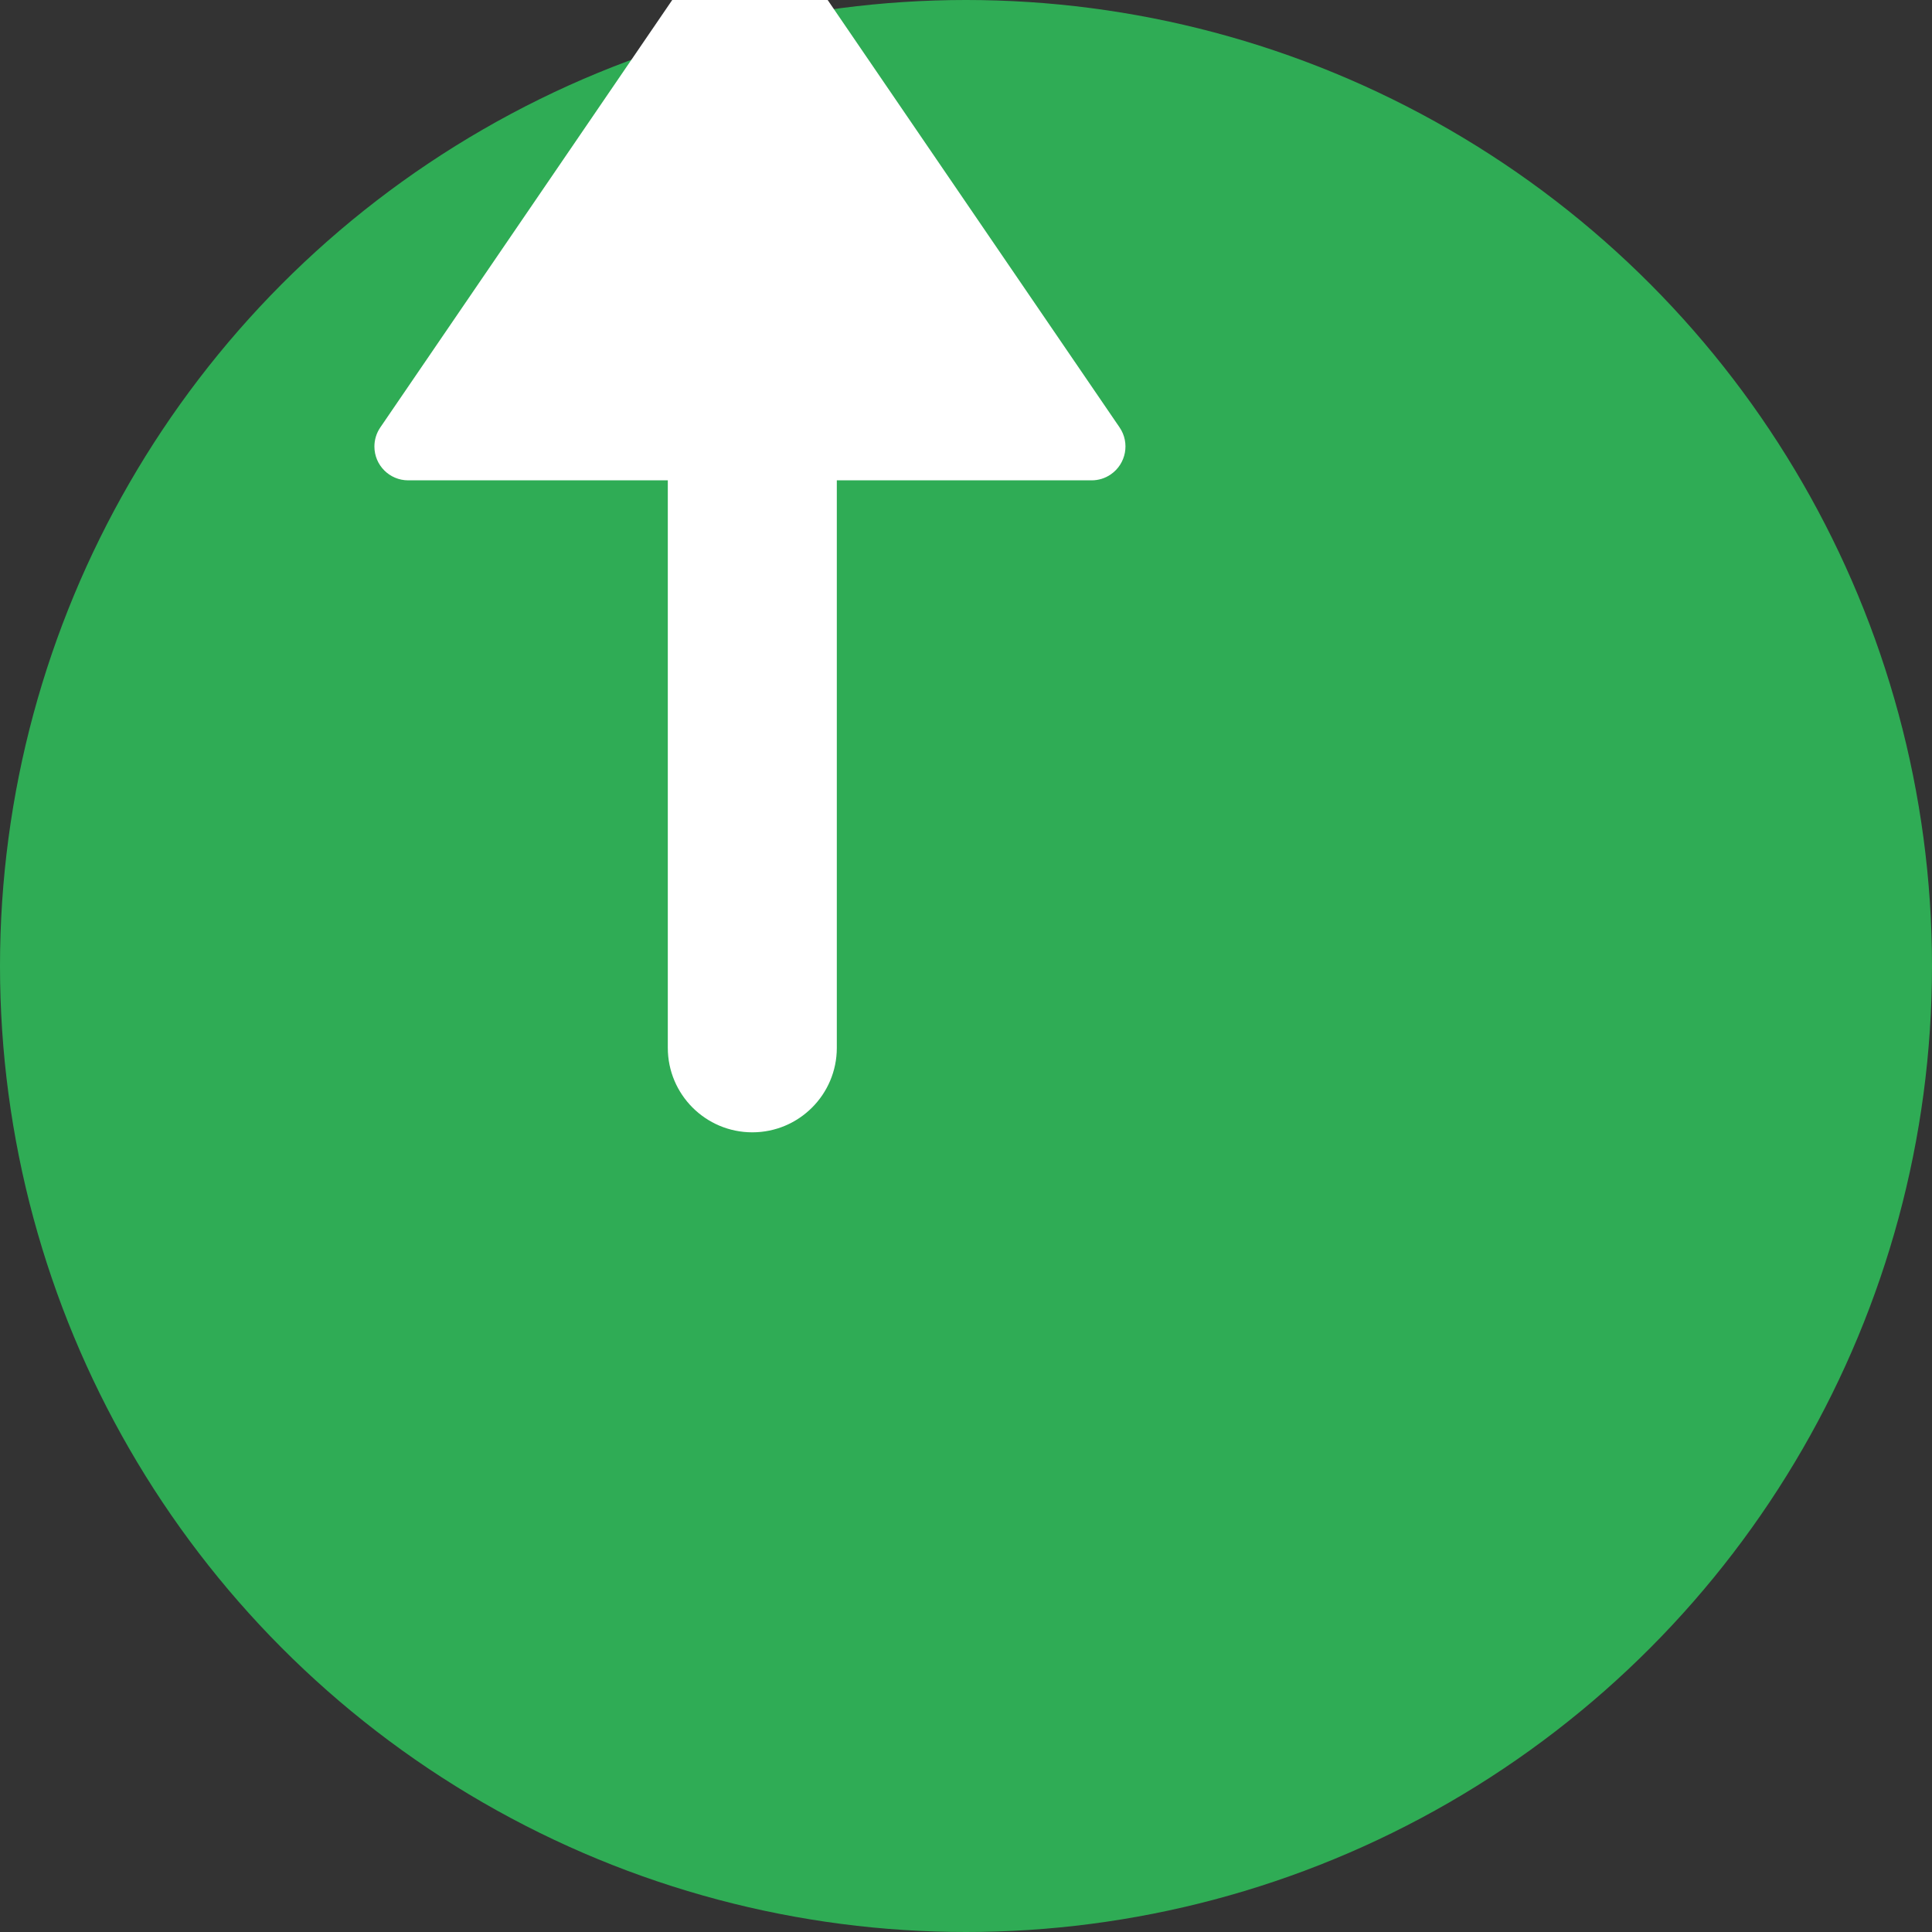 <?xml version="1.0" encoding="UTF-8"?><svg xmlns="http://www.w3.org/2000/svg" viewBox="0 0 330.82 330.82"><rect x="0" y="0" width="330.82" height="330.82" fill="#333333" stroke="none"/><defs><style>.h{fill:#fff;}.i{fill:#2fac55;}</style></defs><g id="a"/><g id="b"><g id="c"><circle id="d" class="i" cx="165.41" cy="165.41" r="165.41"/><g id="e" transform="translate(-37 -78.2)"><path id="f" class="h" d="M165.82,116.61h0c7.99,0,14.47,6.48,14.47,14.47v126.54c0,7.99-6.48,14.47-14.47,14.47h0c-7.99,0-14.47-6.48-14.47-14.47v-126.54c0-7.99,6.48-14.47,14.47-14.47Z"/><path id="g" class="h" d="M160.63,65.72c1.8-2.64,5.41-3.32,8.05-1.52,.6,.41,1.11,.92,1.52,1.52l58.51,85.67c1.8,2.64,1.12,6.24-1.52,8.05-.96,.66-2.1,1.01-3.26,1.01H106.9c-3.2,0-5.79-2.59-5.79-5.79,0-1.17,.35-2.3,1.01-3.27l58.51-85.67Z"/></g></g></g></svg>